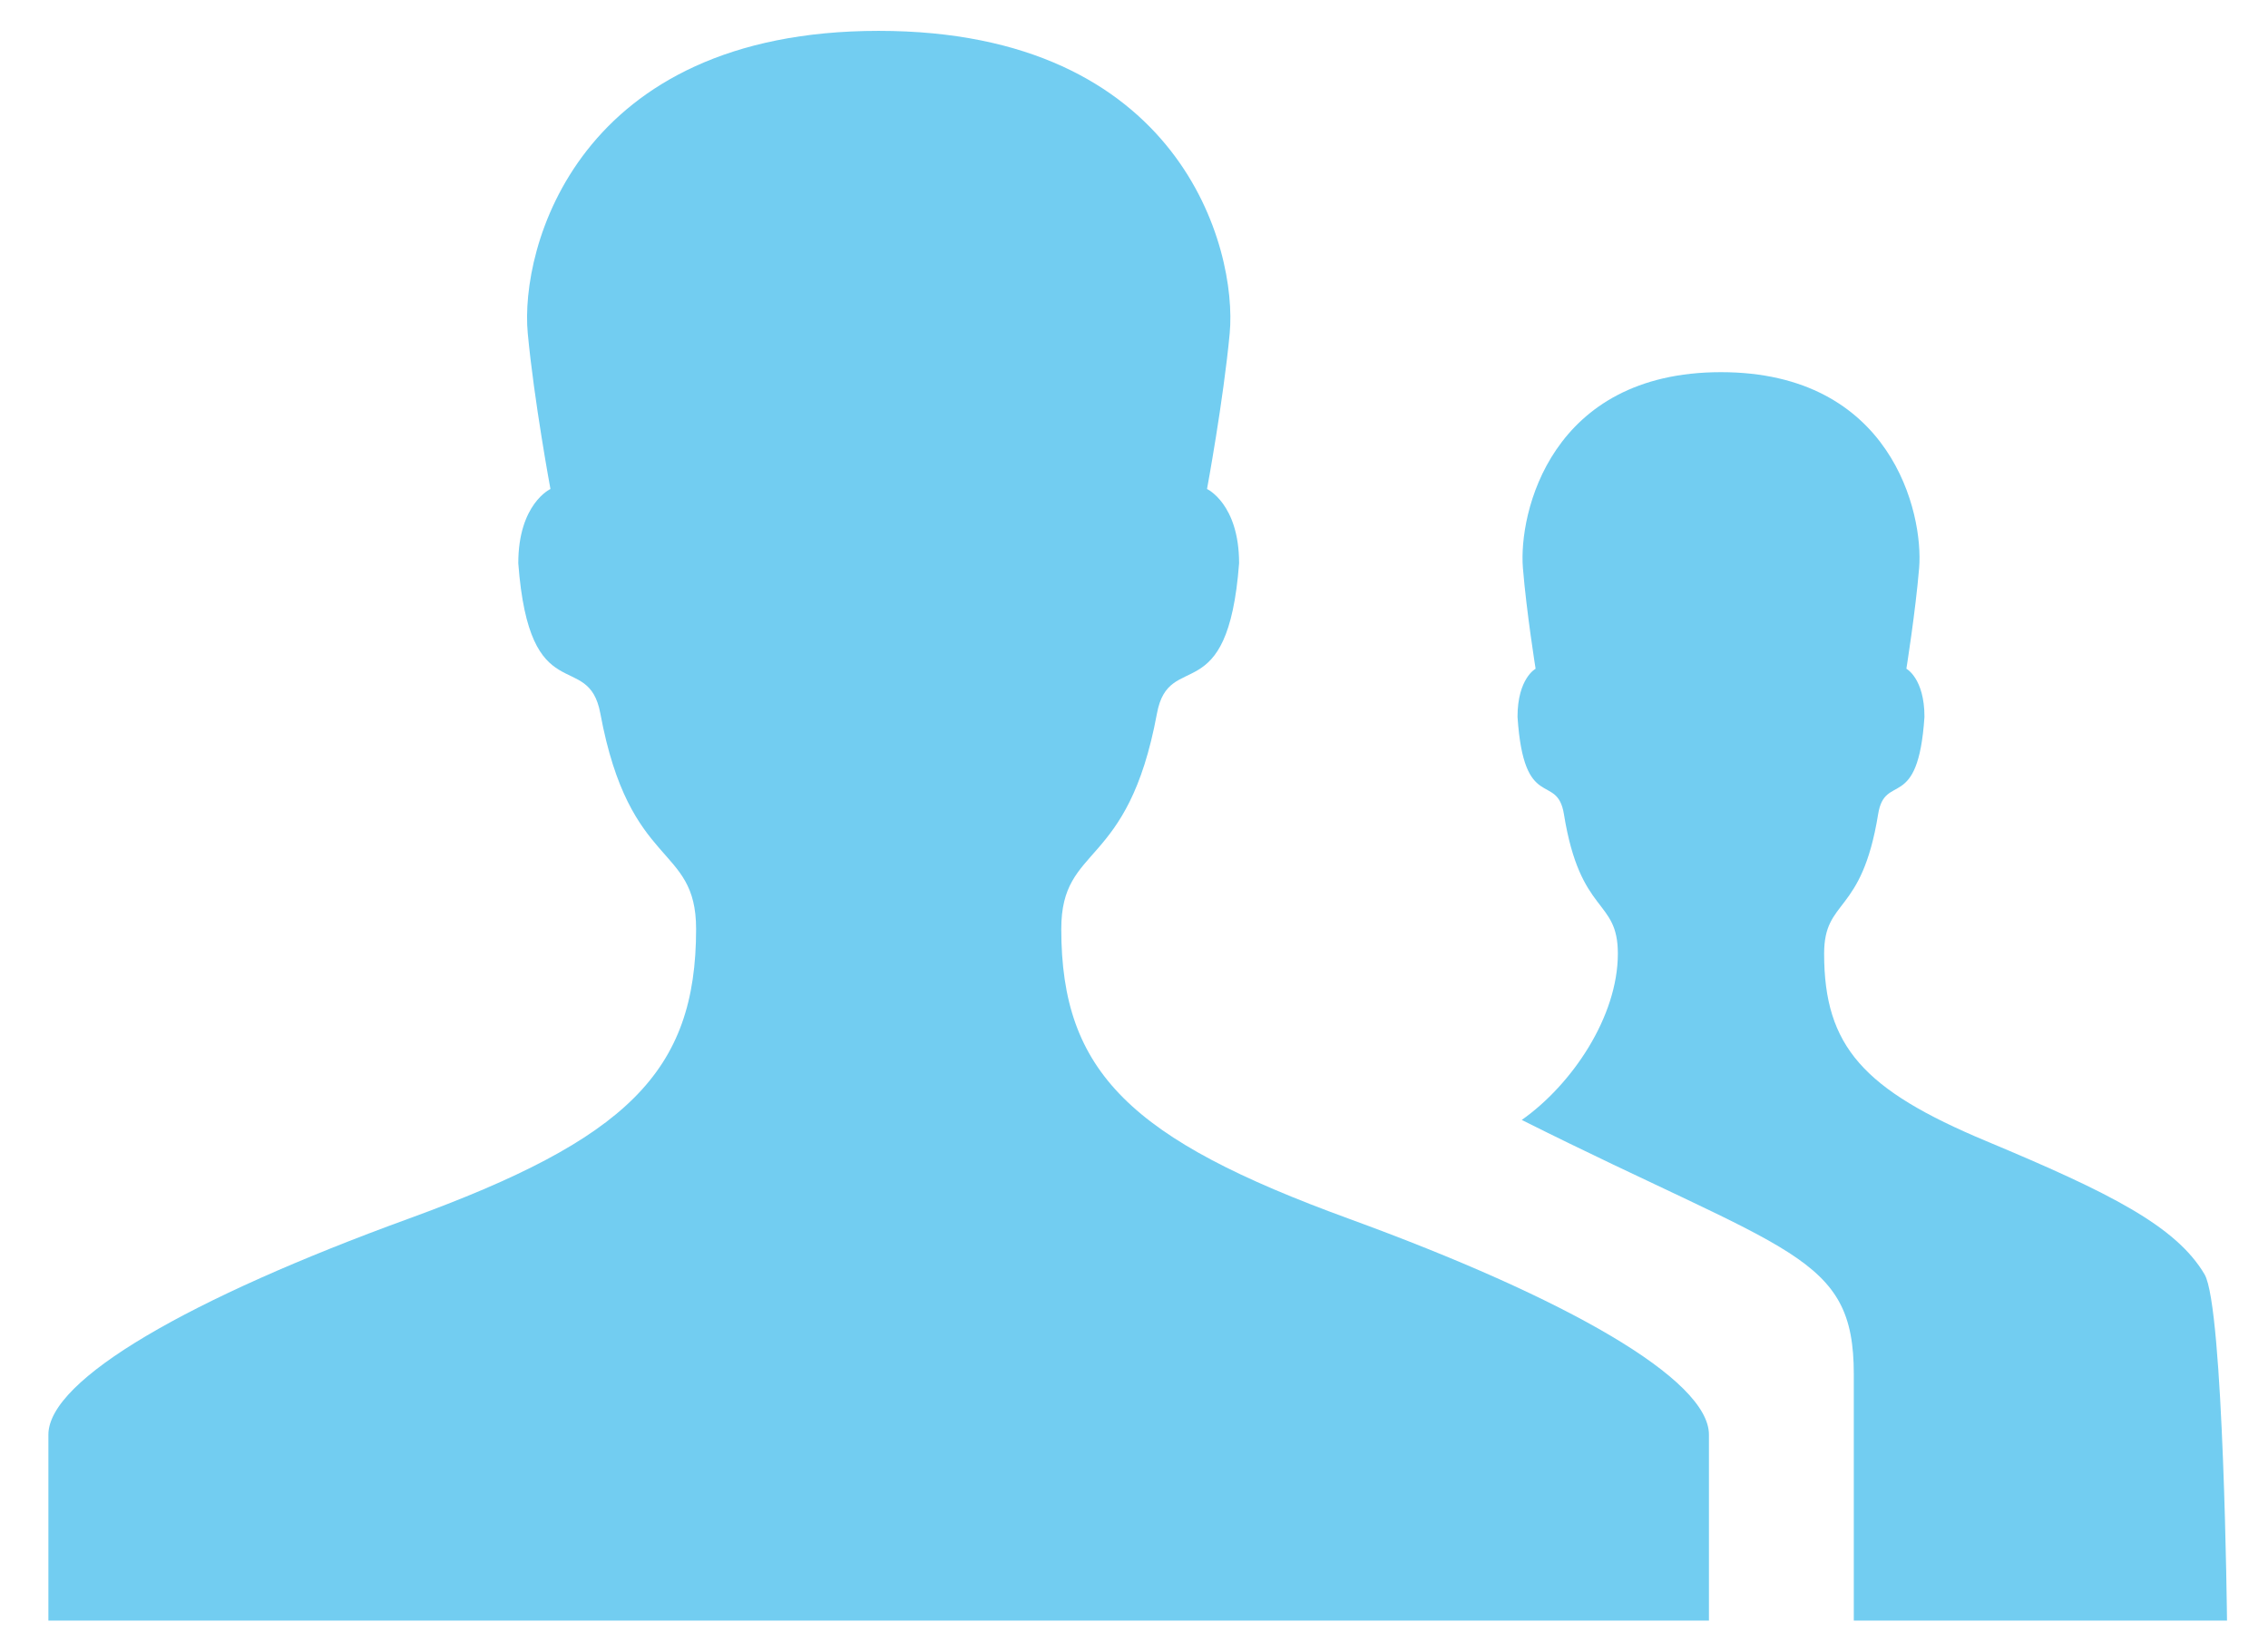 <?xml version="1.0" encoding="utf-8"?>
<!-- Generator: Adobe Illustrator 17.0.0, SVG Export Plug-In . SVG Version: 6.00 Build 0)  -->
<!DOCTYPE svg PUBLIC "-//W3C//DTD SVG 1.1//EN" "http://www.w3.org/Graphics/SVG/1.1/DTD/svg11.dtd">
<svg version="1.1" id="Isolation_Mode" xmlns="http://www.w3.org/2000/svg" xmlns:xlink="http://www.w3.org/1999/xlink" x="0px"
	 y="0px" width="82.167px" height="59.833px" viewBox="0 0 82.167 59.833" enable-background="new 0 0 82.167 59.833"
	 xml:space="preserve">
<g>
	<g transform="translate(1040 0)">
		<g id="icon-user_1_">
			<path fill="#72CDF1" d="M-991.141,44.152c-7.888-2.874-10.41-5.299-10.41-10.493c0-3.117,2.41-2.099,3.466-7.808
				c0.438-2.368,2.566-0.038,2.976-5.443c0-2.154-1.162-2.691-1.162-2.691s0.592-3.19,0.822-5.642
				c0.282-3.059-1.766-10.957-12.717-10.957c-10.947,0-13.002,7.898-12.714,10.957c0.23,2.451,0.822,5.642,0.822,5.642
				s-1.165,0.534-1.165,2.691c0.406,5.405,2.534,3.075,2.973,5.443c1.059,5.709,3.469,4.691,3.469,7.808
				c0,5.194-2.522,7.619-10.41,10.493c-7.917,2.88-13.056,5.821-13.056,7.827c0,2.003,0,6.736,0,6.736h60.16c0,0,0-4.733,0-6.736
				c0-2.003-5.142-4.944-13.056-7.827H-991.141z"/>
		</g>
	</g>
	<path fill="#72CDF1" d="M80.682,58.715c0,0-0.117-11.366-0.813-12.543c-1.036-1.756-3.439-2.959-7.906-4.827
		c-4.451-1.861-5.877-3.434-5.877-6.793c0-2.02,1.36-1.36,1.957-5.055c0.246-1.534,1.446-0.027,1.678-3.524
		c0-1.396-0.655-1.744-0.655-1.744s0.33-2.065,0.462-3.652c0.162-1.981-1-7.093-7.179-7.093s-7.336,5.115-7.176,7.093
		c0.129,1.588,0.46,3.652,0.46,3.652s-0.655,0.348-0.655,1.744c0.231,3.499,1.431,1.993,1.681,3.524
		c0.595,3.695,1.954,3.034,1.954,5.055c0,2.284-1.66,4.742-3.482,6.025c9.725,4.868,12.03,4.862,12.03,9.214v8.924L80.682,58.715
		L80.682,58.715z"/>
</g>
</svg>
